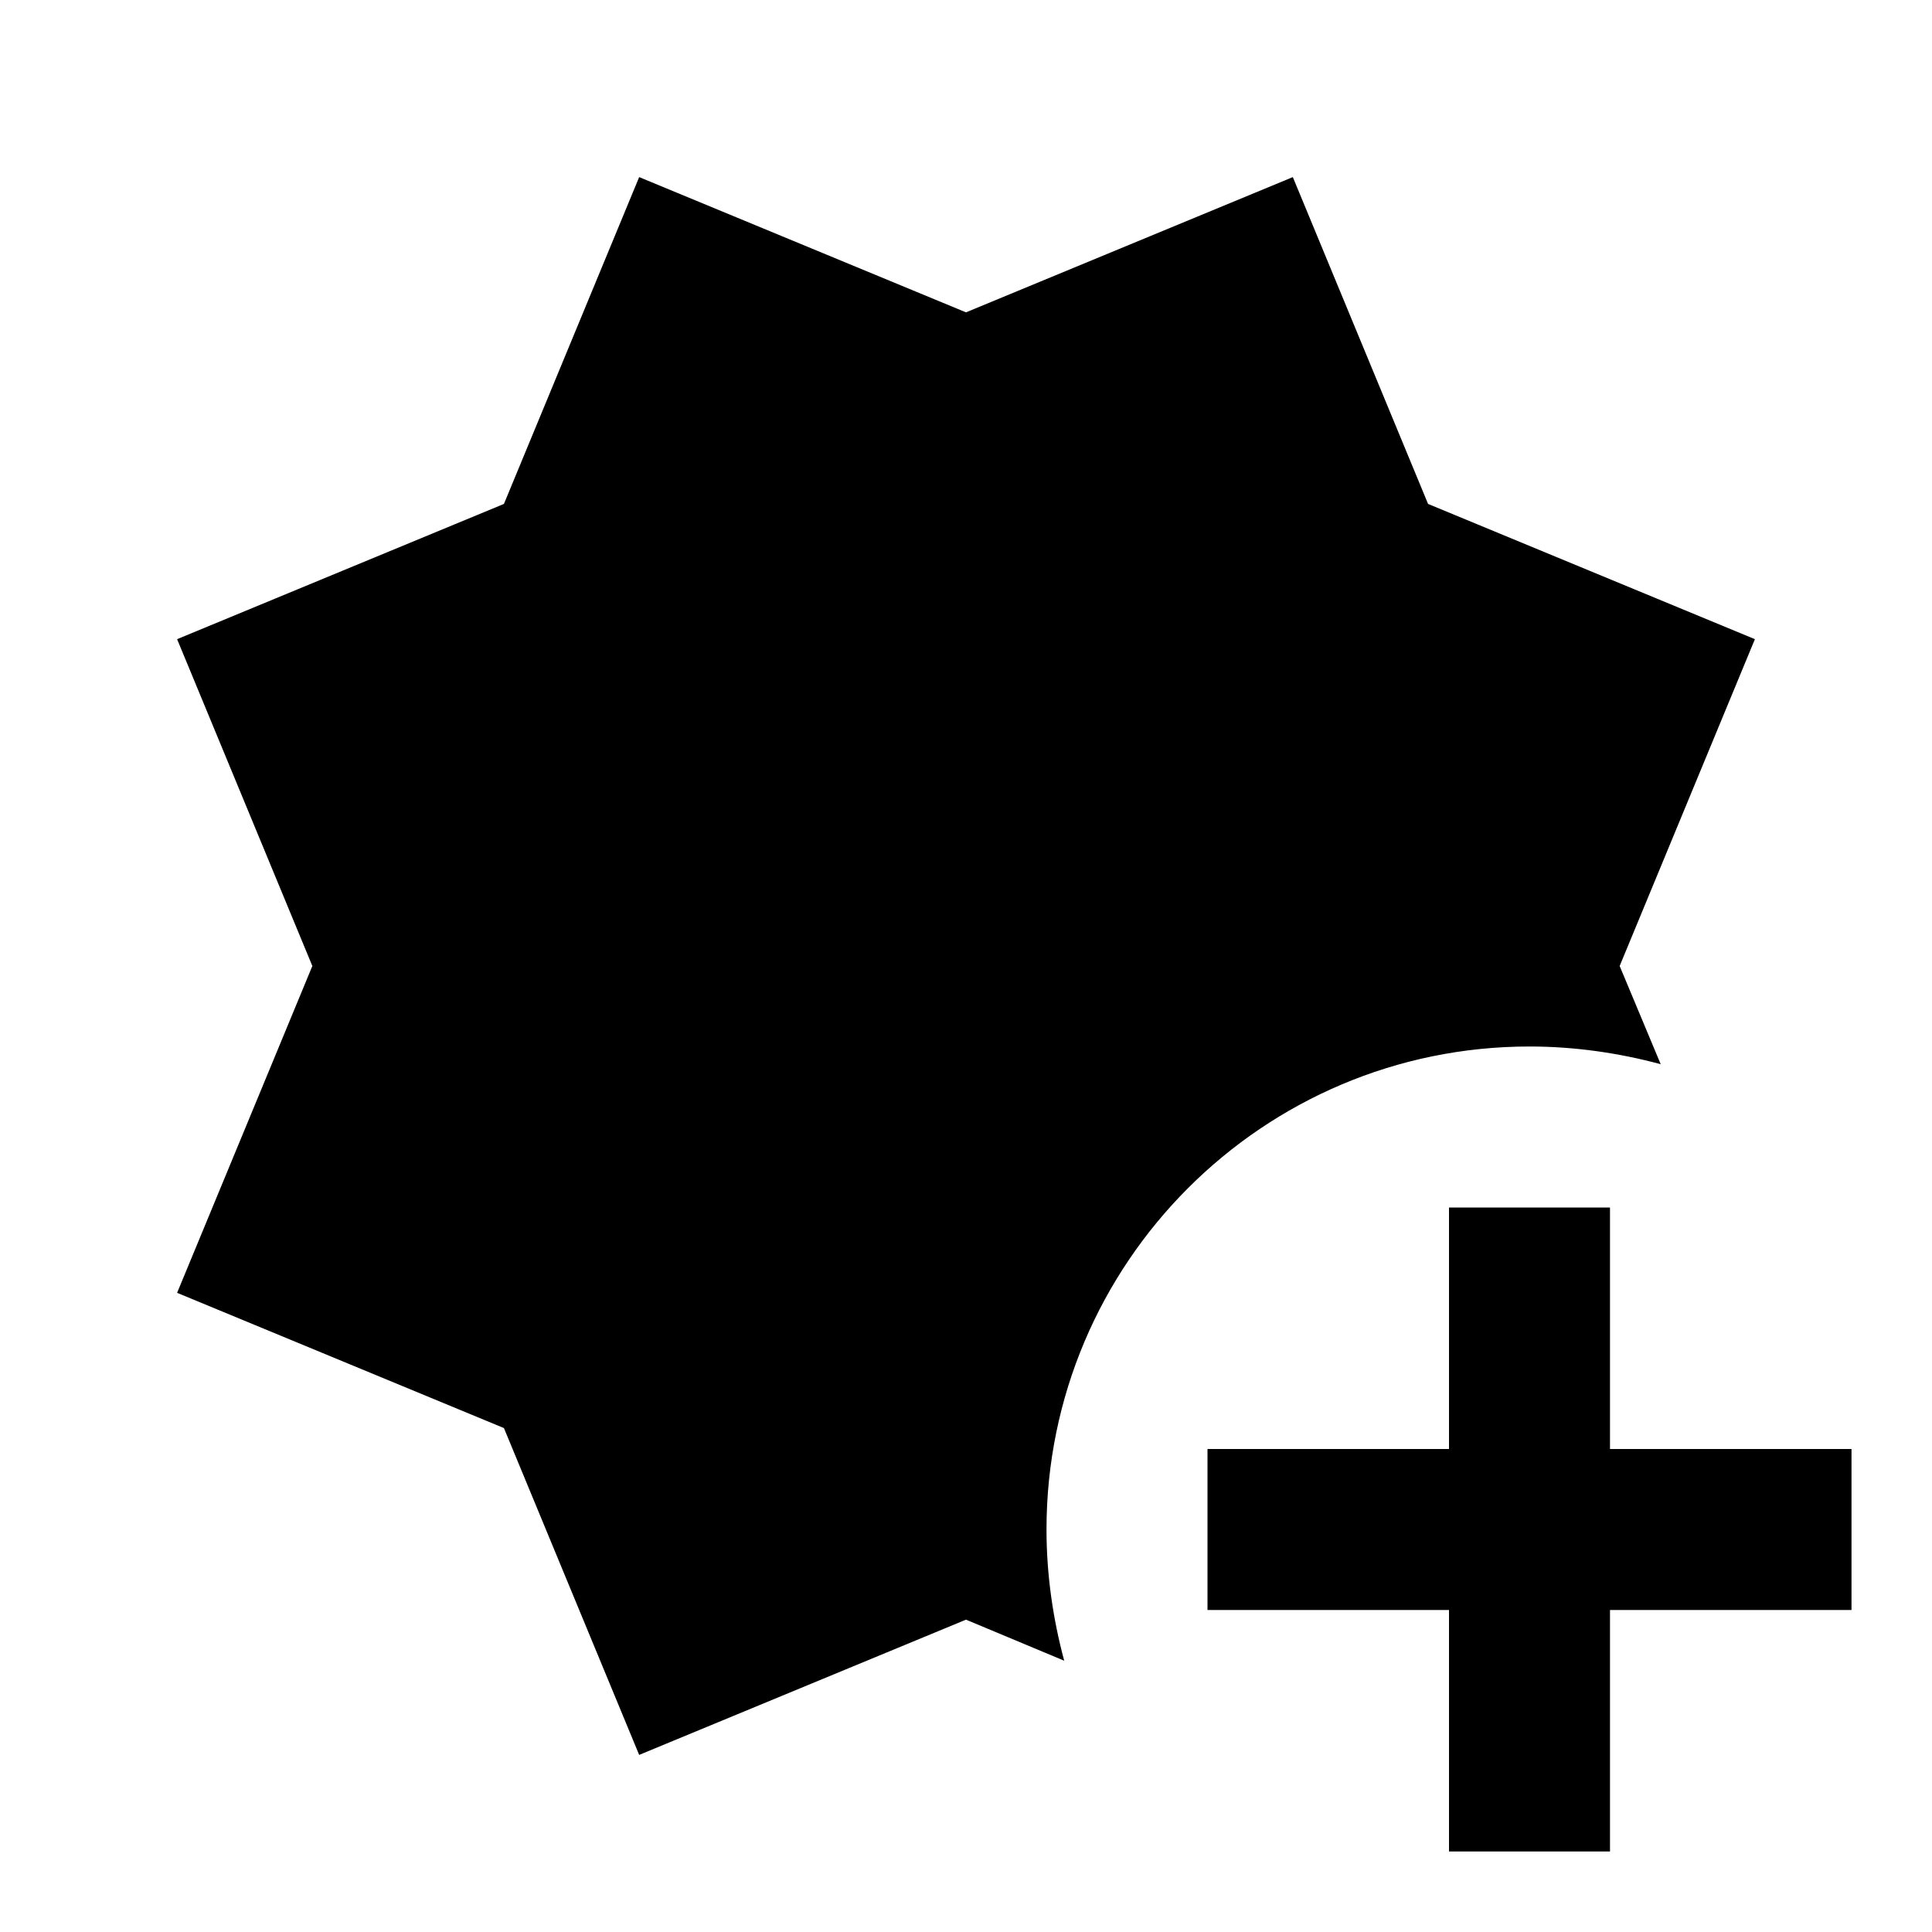 <svg xmlns="http://www.w3.org/2000/svg" viewBox="0 0 24 24"><path d="M2.2 16.06 3.88 12 2.2 7.94l4.06-1.68L7.94 2.2 12 3.88l4.06-1.68 1.68 4.06 4.06 1.68L20.12 12l.51 1.22c-.52-.14-1.07-.22-1.63-.22-3.31 0-6 2.69-6 6 0 .56.08 1.11.22 1.63L12 20.12 7.94 21.8l-1.68-4.06-4.06-1.68M20 20h3v-2h-3v-3h-2v3h-3v2h3v3h2v-3Z"/></svg>